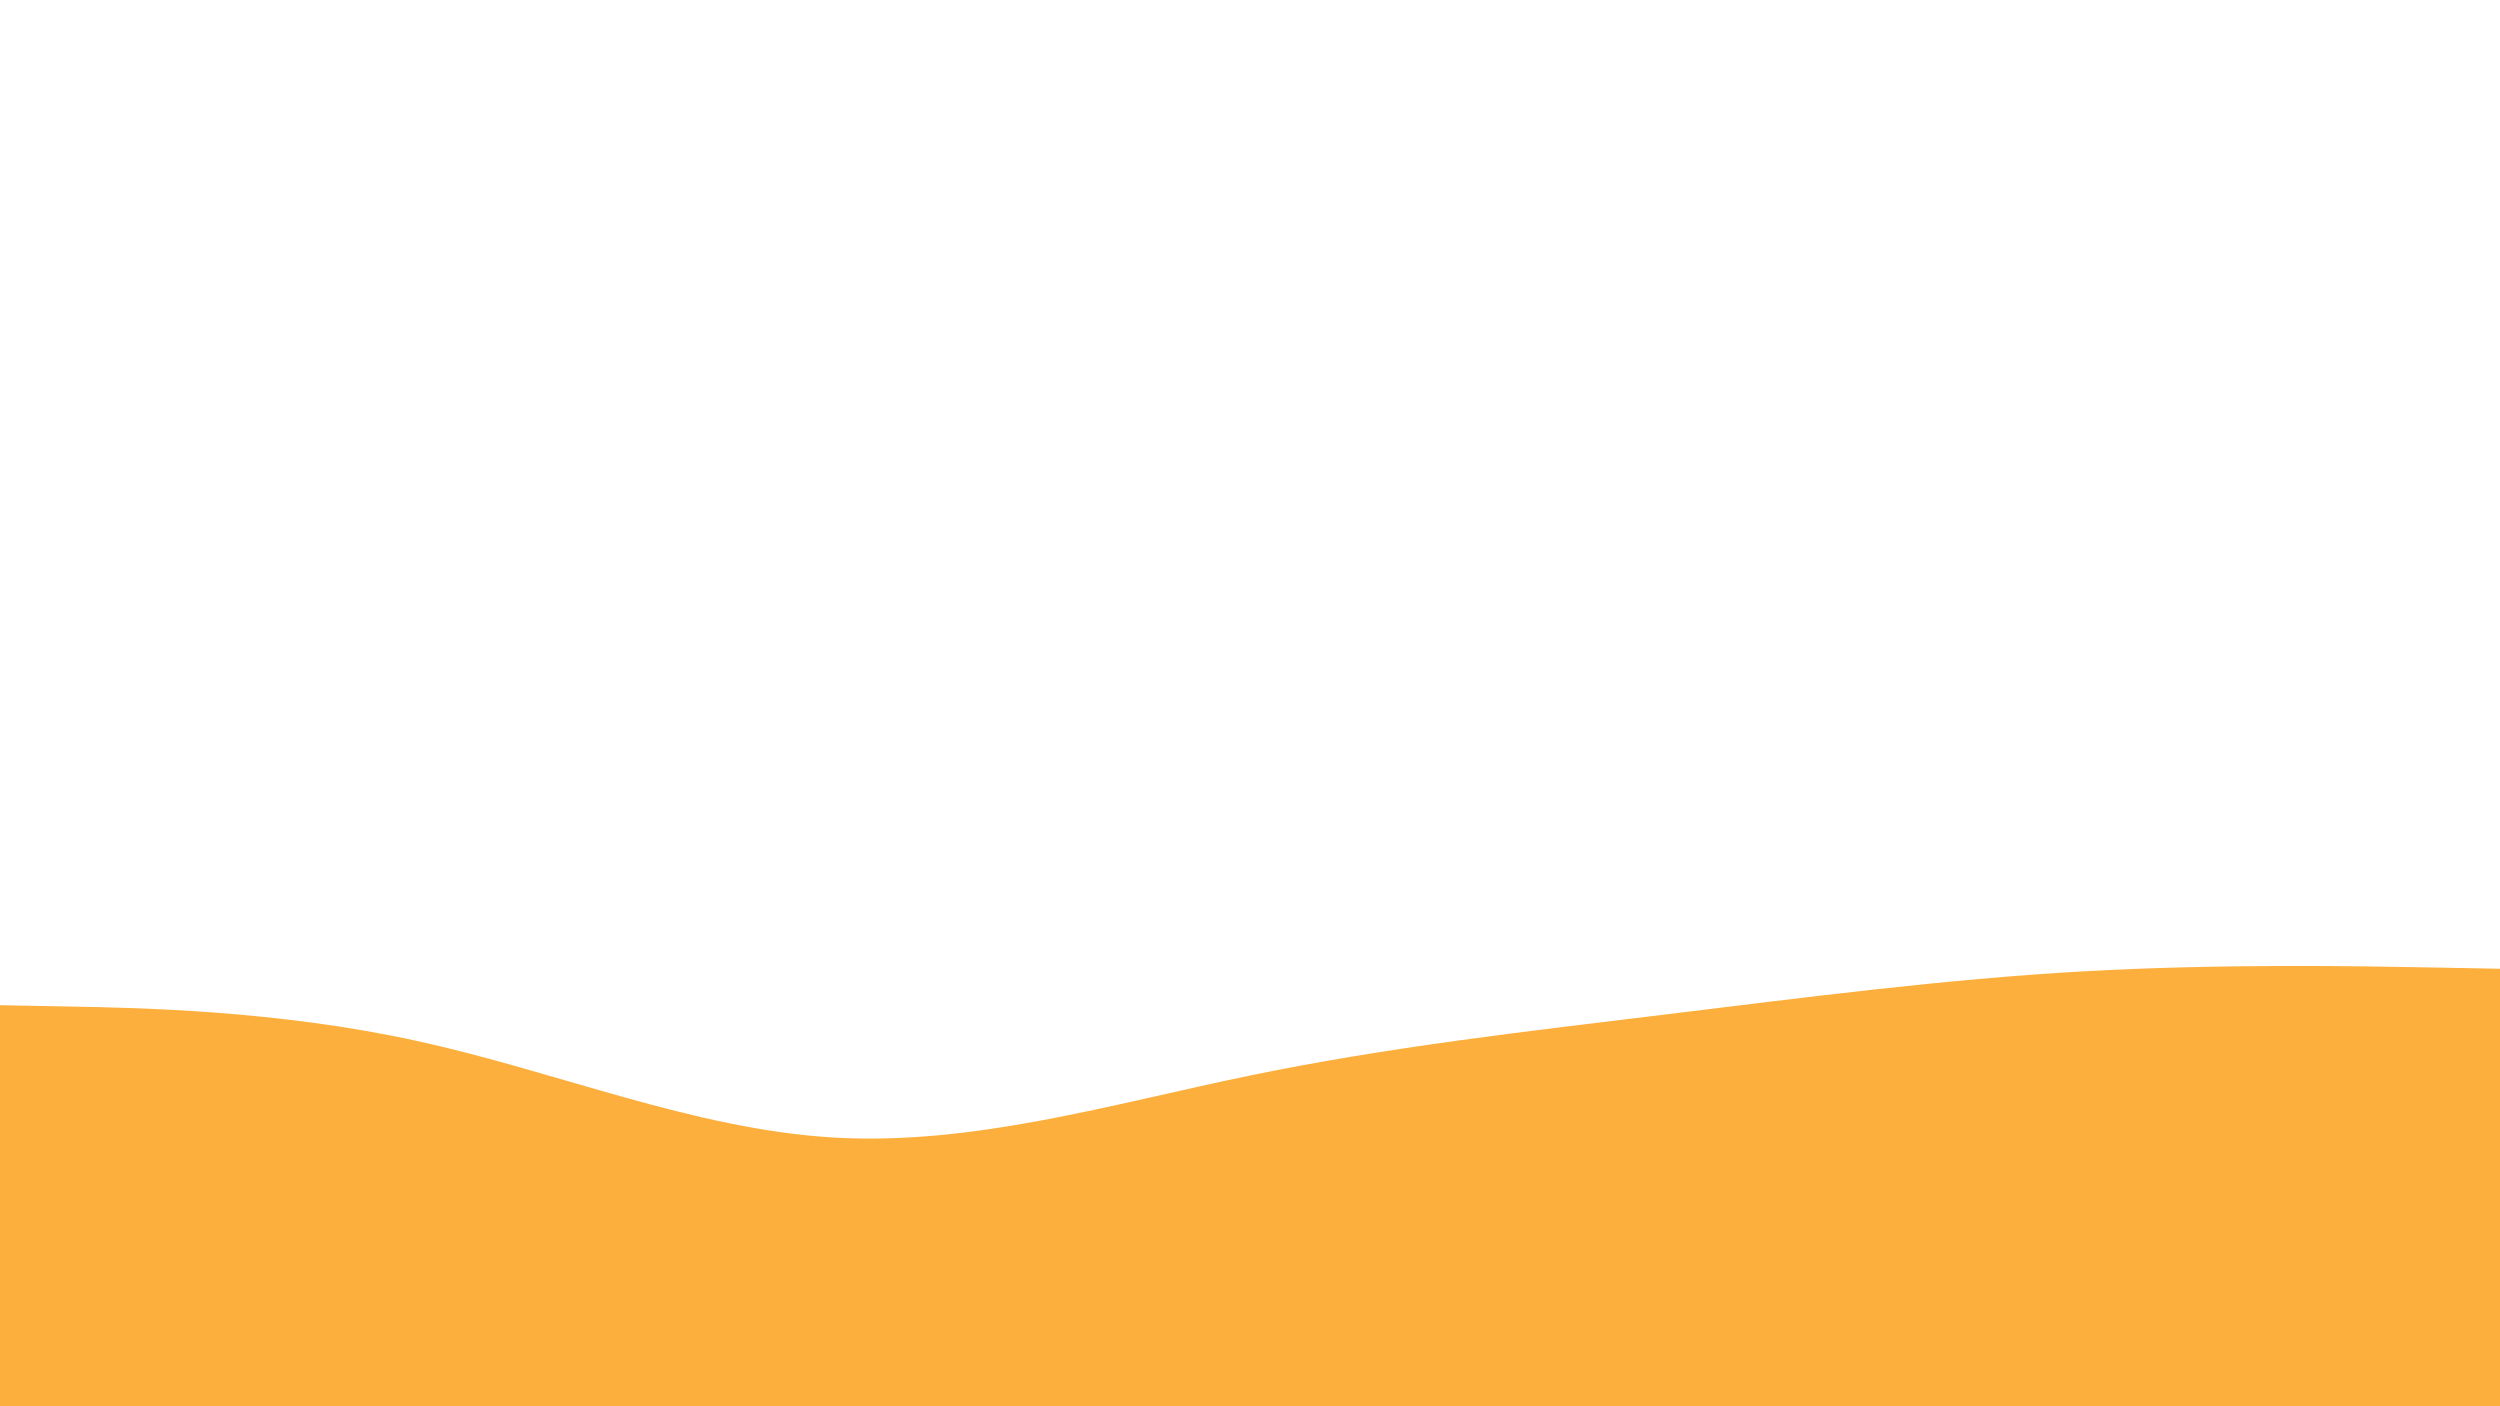 <svg id="visual" viewBox="0 0 960 540" width="960" height="540" xmlns="http://www.w3.org/2000/svg" xmlns:xlink="http://www.w3.org/1999/xlink" version="1.1"><rect x="0" y="0" width="960" height="540" fill="#ffffff"></rect><path d="M0 386L26.7 386.5C53.3 387 106.7 388 160 399.7C213.3 411.3 266.7 433.7 320 436.8C373.3 440 426.7 424 480 413C533.3 402 586.7 396 640 389.5C693.3 383 746.7 376 800 373C853.3 370 906.7 371 933.3 371.5L960 372L960 541L933.3 541C906.7 541 853.3 541 800 541C746.7 541 693.3 541 640 541C586.7 541 533.3 541 480 541C426.7 541 373.3 541 320 541C266.7 541 213.3 541 160 541C106.7 541 53.3 541 26.7 541L0 541Z" fill="#FCAF3C" stroke-linecap="round" stroke-linejoin="miter"></path></svg>